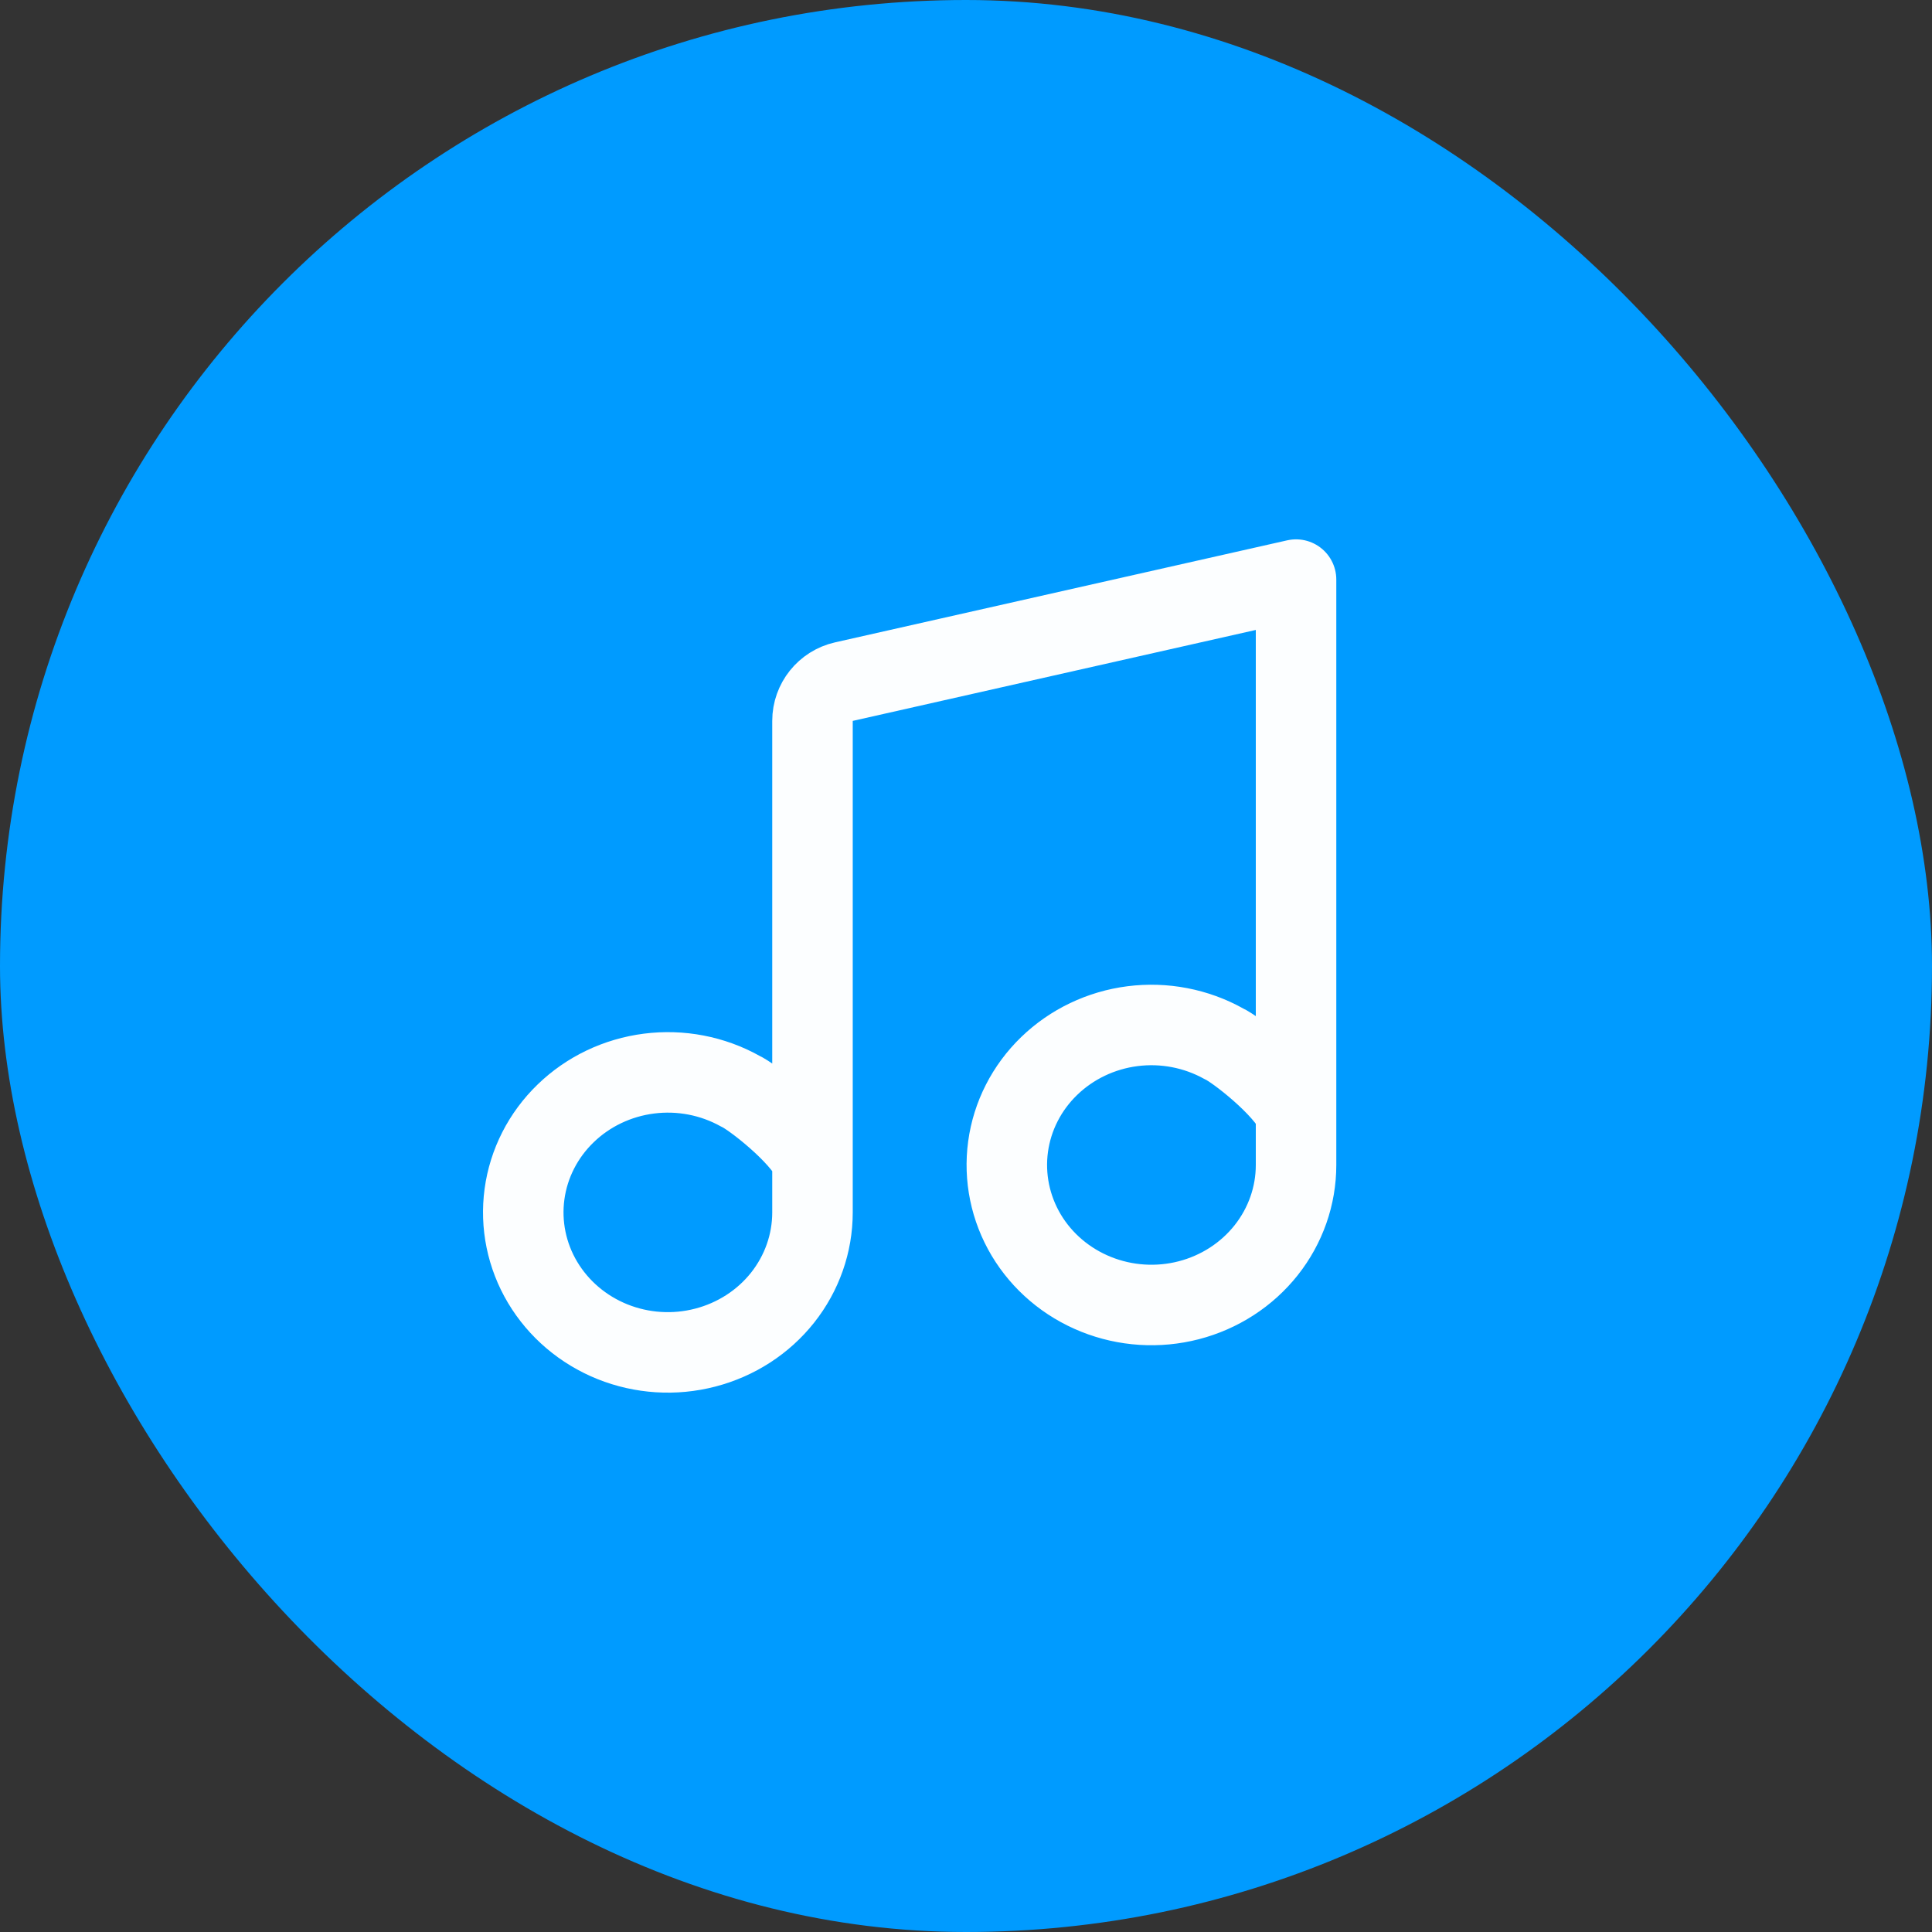 <svg width="48" height="48" viewBox="0 0 48 48" fill="none" xmlns="http://www.w3.org/2000/svg">
<rect x="0" y="0" width="48" height="48" fill="#333333" stroke="none"/>
<rect width="48" height="48" rx="24" fill="#009BFF"/>
<path d="M20.186 28.818C19.892 28.178 18.689 27.244 18.39 27.109C17.704 26.726 16.908 26.573 16.124 26.673C15.34 26.773 14.612 27.12 14.053 27.662C13.493 28.203 13.134 28.908 13.031 29.667C12.928 30.426 13.086 31.197 13.481 31.86C13.877 32.523 14.487 33.042 15.217 33.335C15.948 33.628 16.758 33.68 17.522 33.481C18.286 33.283 18.962 32.847 19.443 32.24C19.925 31.632 20.186 30.888 20.186 30.122V17.91C20.186 17.443 20.51 17.038 20.966 16.935L32.2 14.4L32.2 27.64M32.2 27.64L32.2 28.945C32.2 29.71 31.939 30.454 31.457 31.062C30.976 31.669 30.3 32.106 29.536 32.304C28.772 32.502 27.962 32.45 27.232 32.157C26.501 31.864 25.891 31.346 25.495 30.683C25.1 30.019 24.942 29.248 25.045 28.489C25.148 27.73 25.507 27.025 26.067 26.484C26.626 25.943 27.354 25.595 28.138 25.495C28.922 25.395 29.719 25.549 30.404 25.931C30.703 26.066 31.906 27 32.2 27.64Z" stroke="#FCFEFF" stroke-width="2" stroke-linecap="round" stroke-linejoin="round"/>
</svg>
